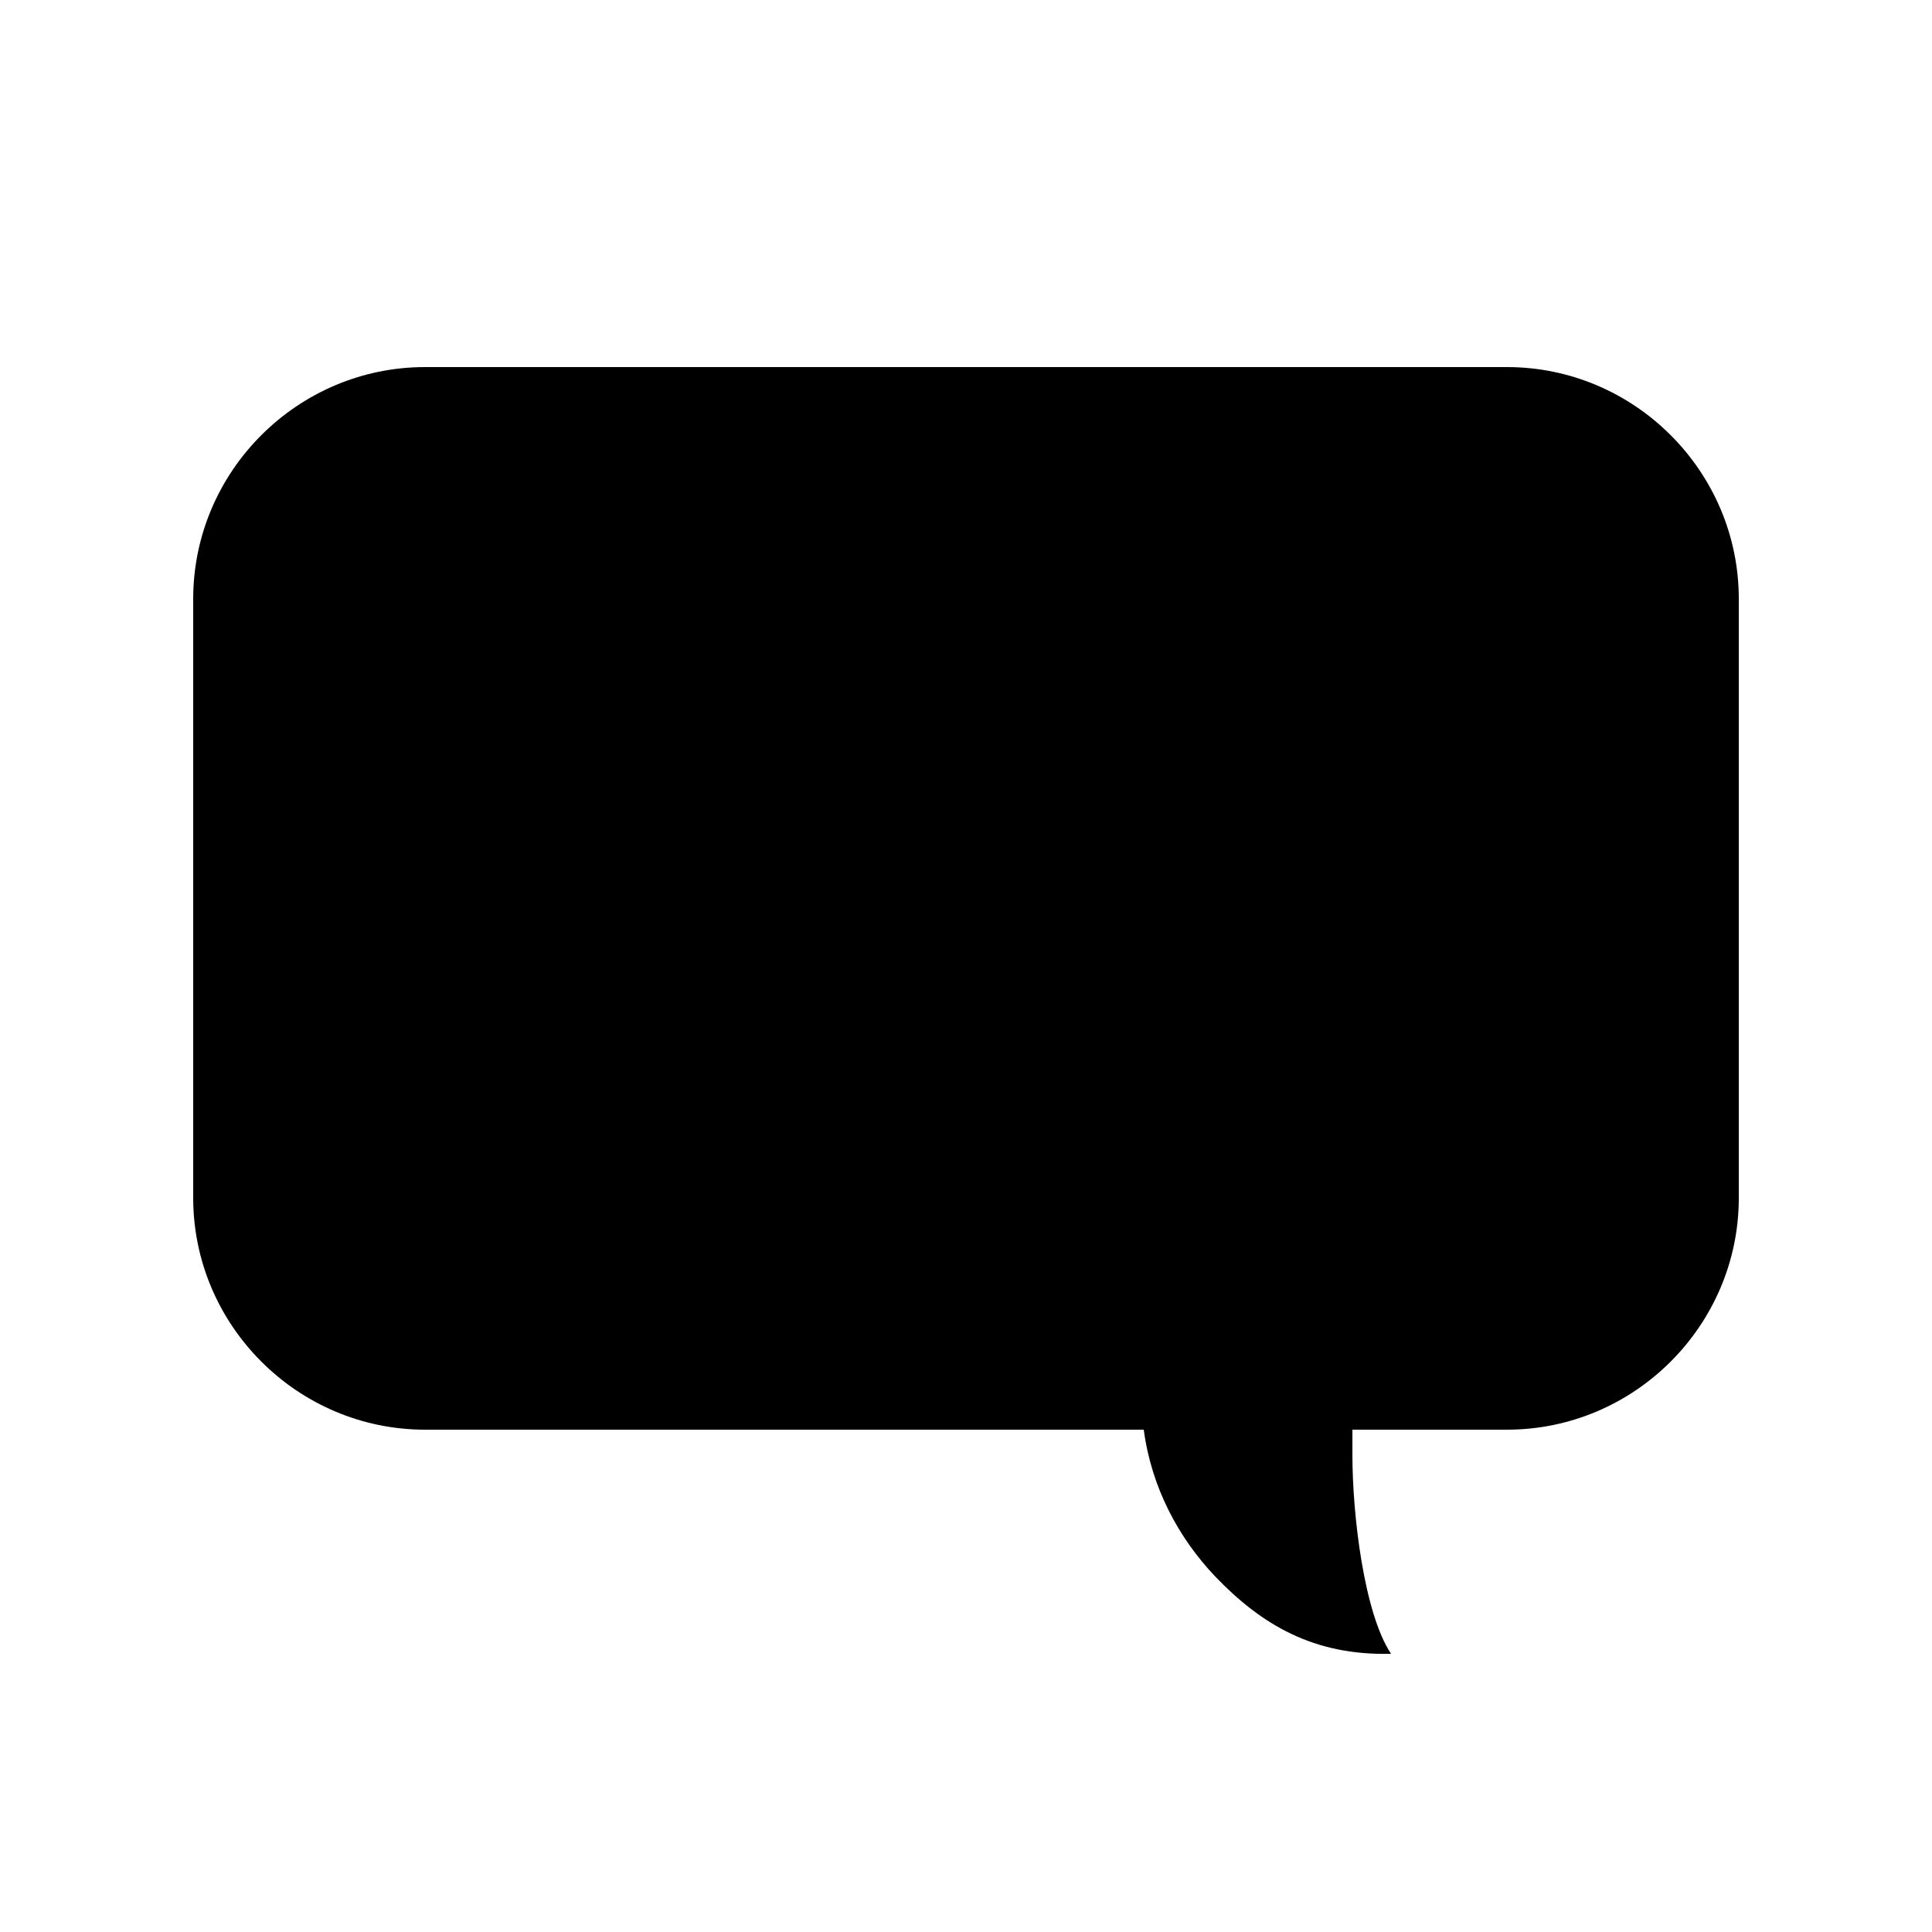 <svg xmlns="http://www.w3.org/2000/svg" width="14" height="14" class="uil-comment" preserveAspectRatio="xMidYMid" viewBox="0 0 100 100"><defs><filter id="cu-invert"><feColorMatrix in="SourceGraphic" type="matrix" values="-1 0 0 0 1 0 -1 0 0 1 0 0 -1 0 1 0 0 0 1 0"/></filter></defs><rect width="100" height="100" x="0" y="0" fill="none" class="bk"/><path d="M78,19H22c-6.6,0-12,5.4-12,12v31c0,6.6,5.4,12,12,12h37.2c0.4,3,1.8,5.6,3.7,7.6c2.4,2.5,5.1,4.1,9.1,4 c-1.4-2.1-2-7.2-2-10.3c0-0.4,0-0.8,0-1.3h8c6.6,0,12-5.4,12-12V31C90,24.4,84.6,19,78,19z"/><circle cx="30" cy="47" r="5" filter="url(#cu-invert)"><animate attributeName="opacity" dur="1s" from="0" keyTimes="0;0.2;1" repeatCount="indefinite" to="1" values="0;1;1"/></circle><circle cx="50" cy="47" r="5" filter="url(#cu-invert)"><animate attributeName="opacity" dur="1s" from="0" keyTimes="0;0.2;0.4;1" repeatCount="indefinite" to="1" values="0;0;1;1"/></circle><circle cx="70" cy="47" r="5" filter="url(#cu-invert)"><animate attributeName="opacity" dur="1s" from="0" keyTimes="0;0.4;0.6;1" repeatCount="indefinite" to="1" values="0;0;1;1"/></circle></svg>